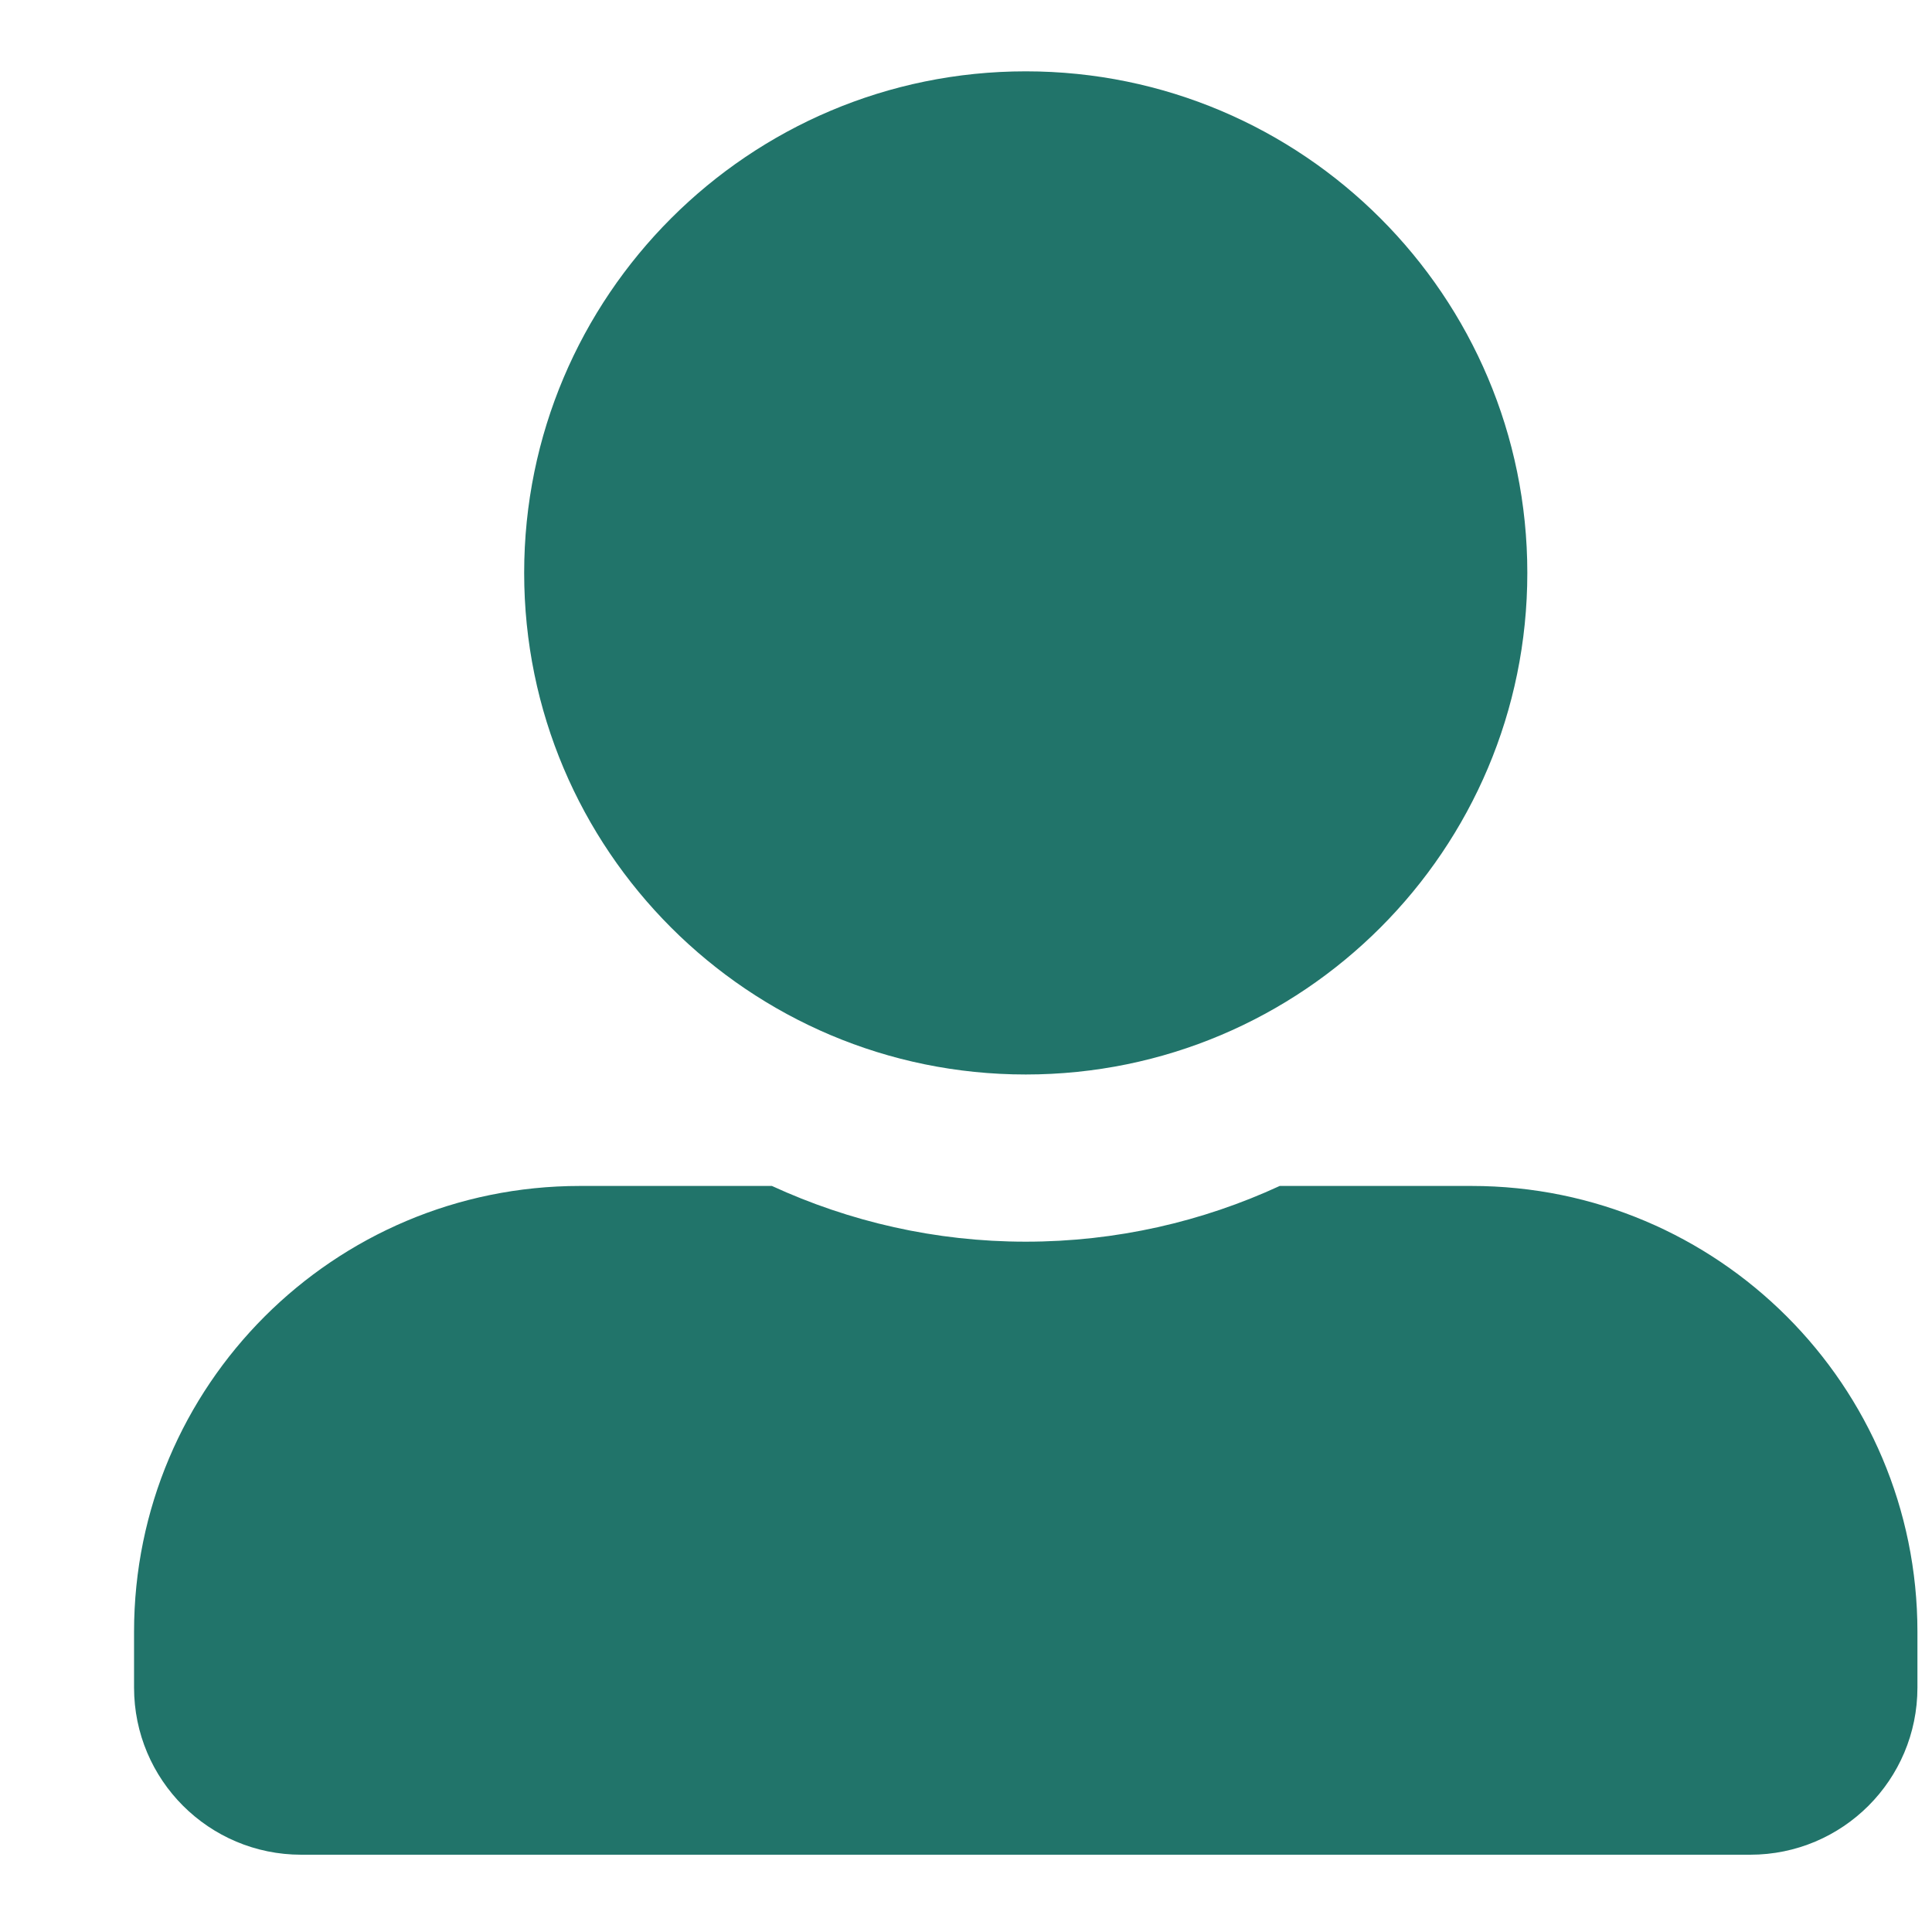 <svg width="13" height="13" viewBox="0 0 13 13" fill="none" xmlns="http://www.w3.org/2000/svg">
<g clip-path="url(#clip0_469_21)">
<path d="M6.902 7.23C8.766 7.23 10.277 5.719 10.277 3.855C10.277 1.992 8.766 0.48 6.902 0.48C5.039 0.48 3.527 1.992 3.527 3.855C3.527 5.719 5.039 7.23 6.902 7.23ZM9.902 7.98H8.611C8.091 8.22 7.512 8.355 6.902 8.355C6.293 8.355 5.716 8.22 5.194 7.98H3.902C2.245 7.98 0.902 9.323 0.902 10.98V11.355C0.902 11.977 1.406 12.48 2.027 12.48H11.777C12.398 12.48 12.902 11.977 12.902 11.355V10.98C12.902 9.323 11.559 7.98 9.902 7.98Z" fill="#21746A"/>
</g>
<defs>
<clipPath id="clip0_469_21">
<rect width="12" height="12" fill="white" transform="translate(0.902 0.48)"/>
</clipPath>
</defs>
</svg>

